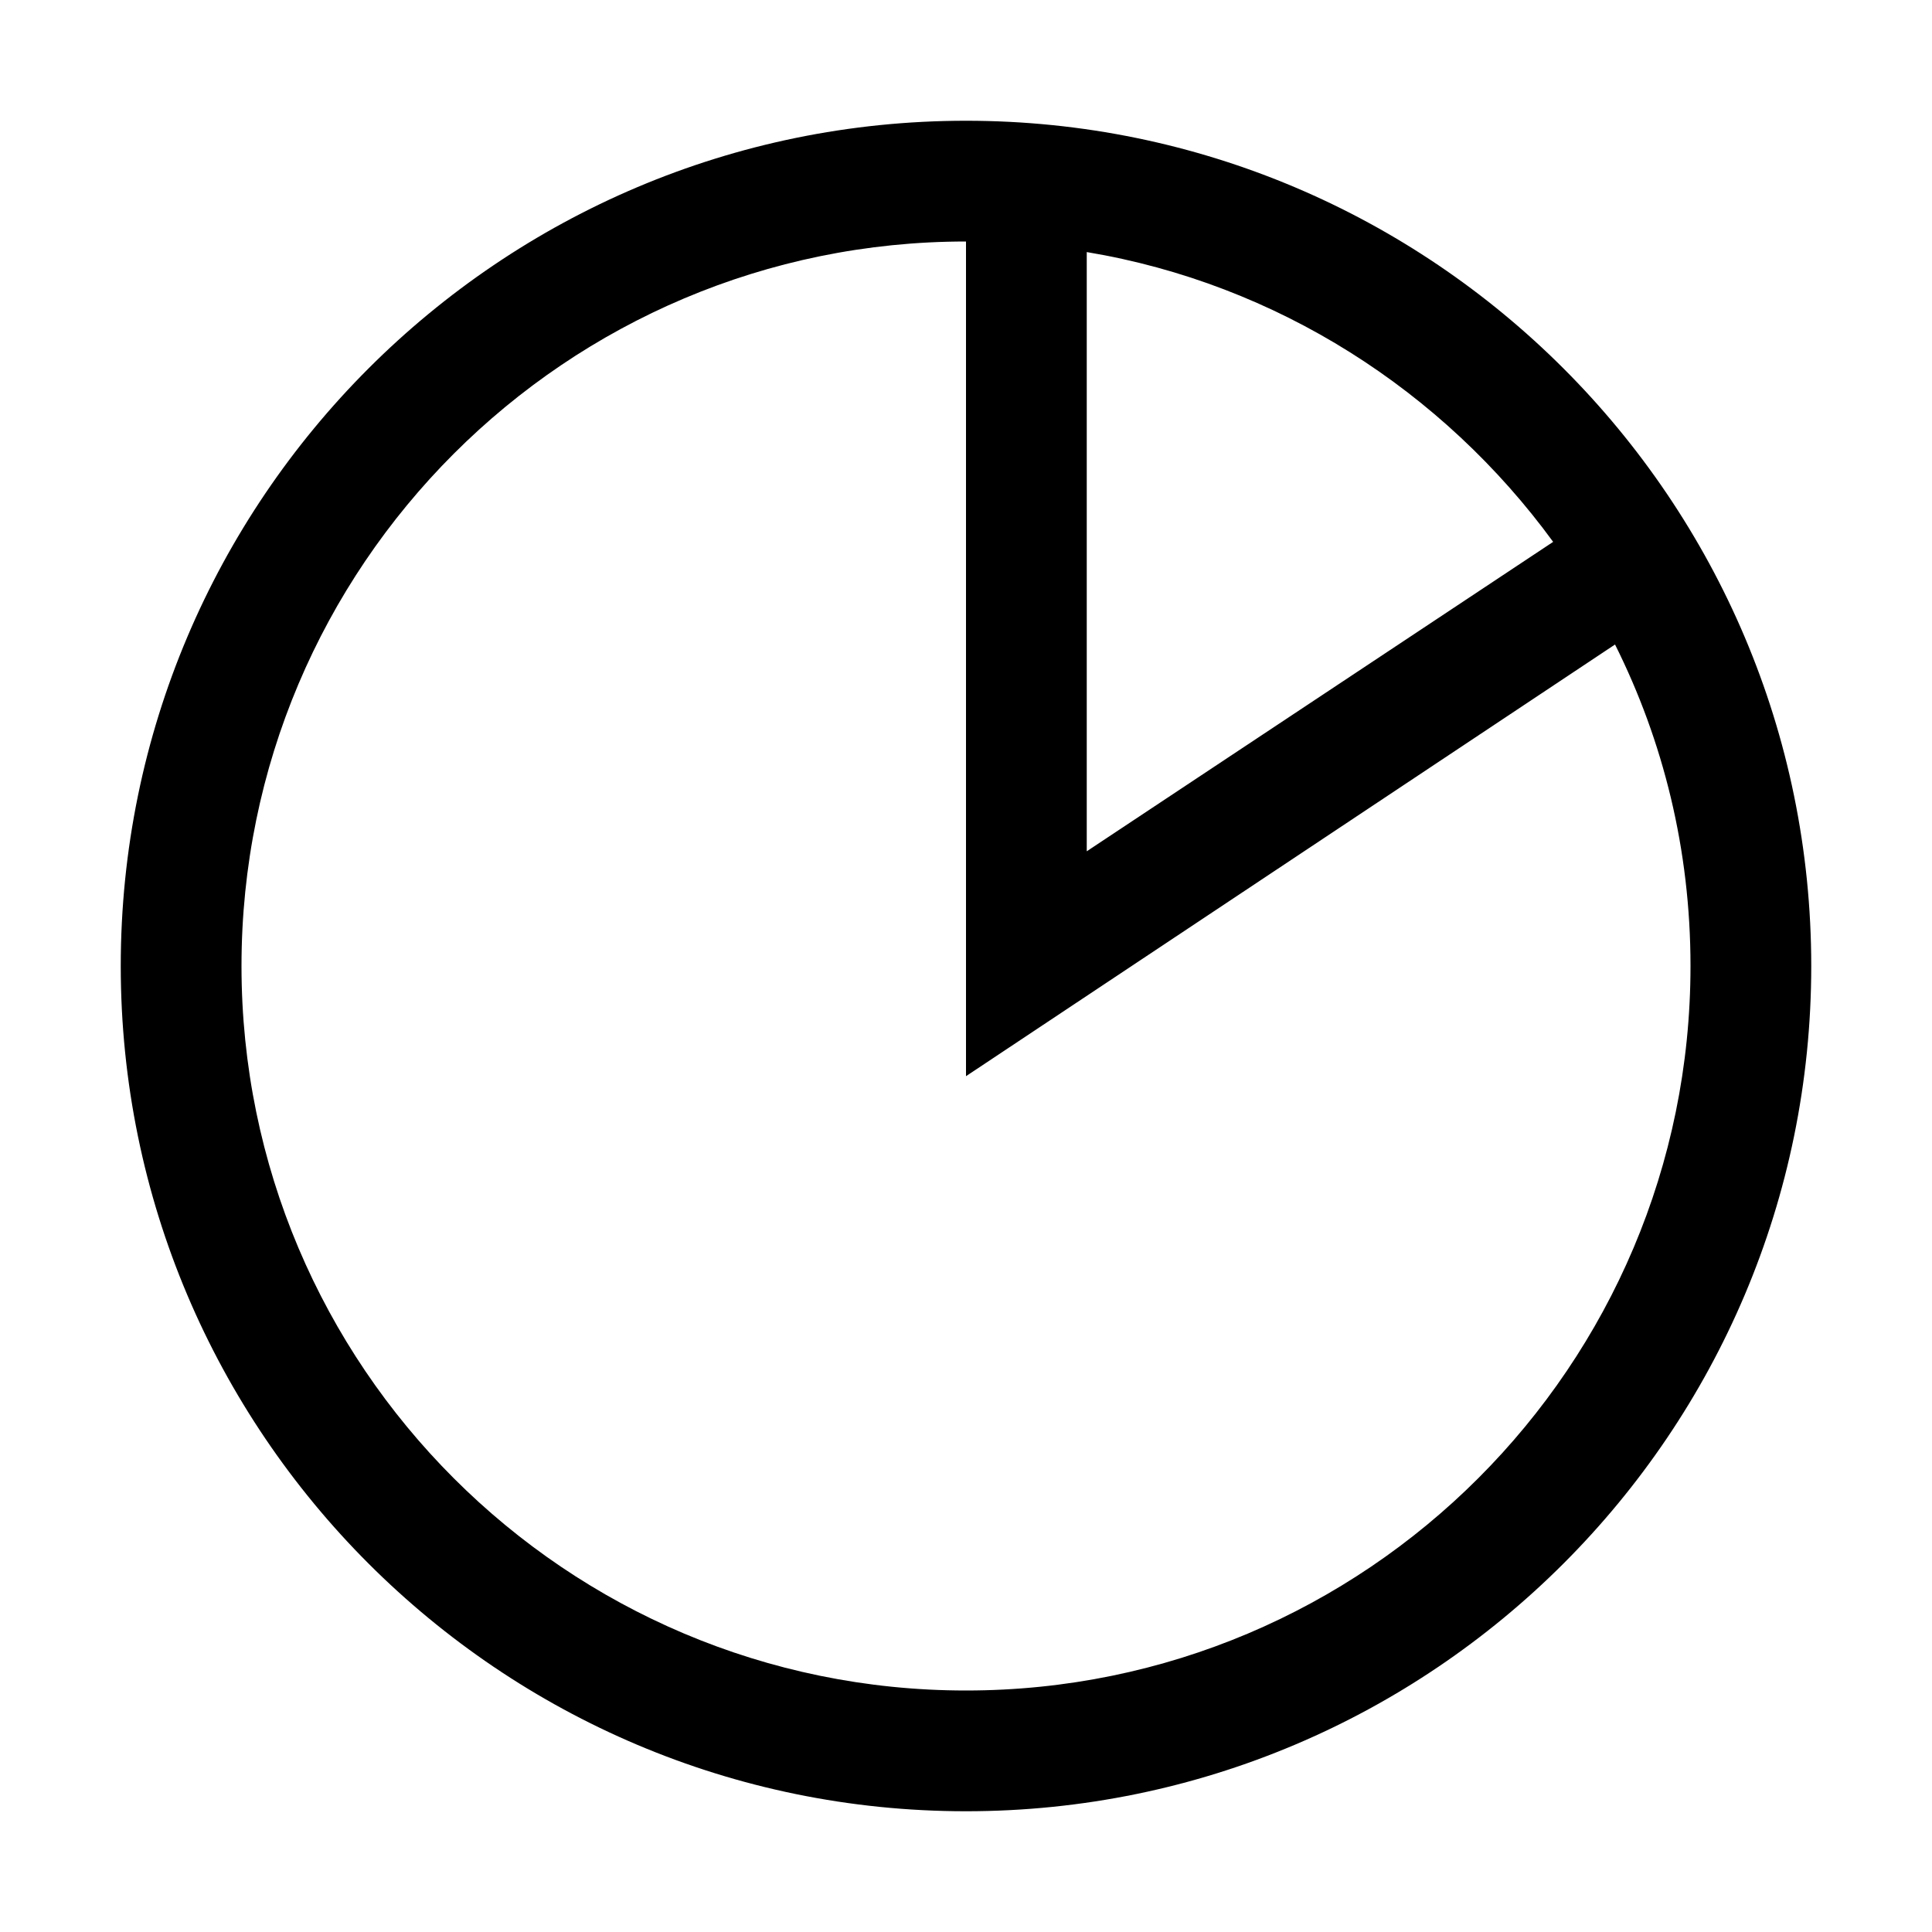 <?xml version="1.0" standalone="no"?><!DOCTYPE svg PUBLIC "-//W3C//DTD SVG 1.1//EN" "http://www.w3.org/Graphics/SVG/1.1/DTD/svg11.dtd"><svg t="1637420576602" class="icon" viewBox="0 0 1024 1024" version="1.1" xmlns="http://www.w3.org/2000/svg" p-id="9795" xmlns:xlink="http://www.w3.org/1999/xlink" width="200" height="200"><defs><style type="text/css"></style></defs><path d="M512 64C264.8 64 64 264.8 64 512s200.8 448 448 448 448-200.8 448-448S759.2 64 512 64z m311.2 223.2L576 451.2V133.6c100.8 16.8 188.8 73.6 247.2 153.6zM512 896c-212 0-384-172-384-384s172-384 384-384v442.4l344-228.8c25.6 51.2 40 108.8 40 170.4 0 212-172 384-384 384z" p-id="9796"></path></svg>